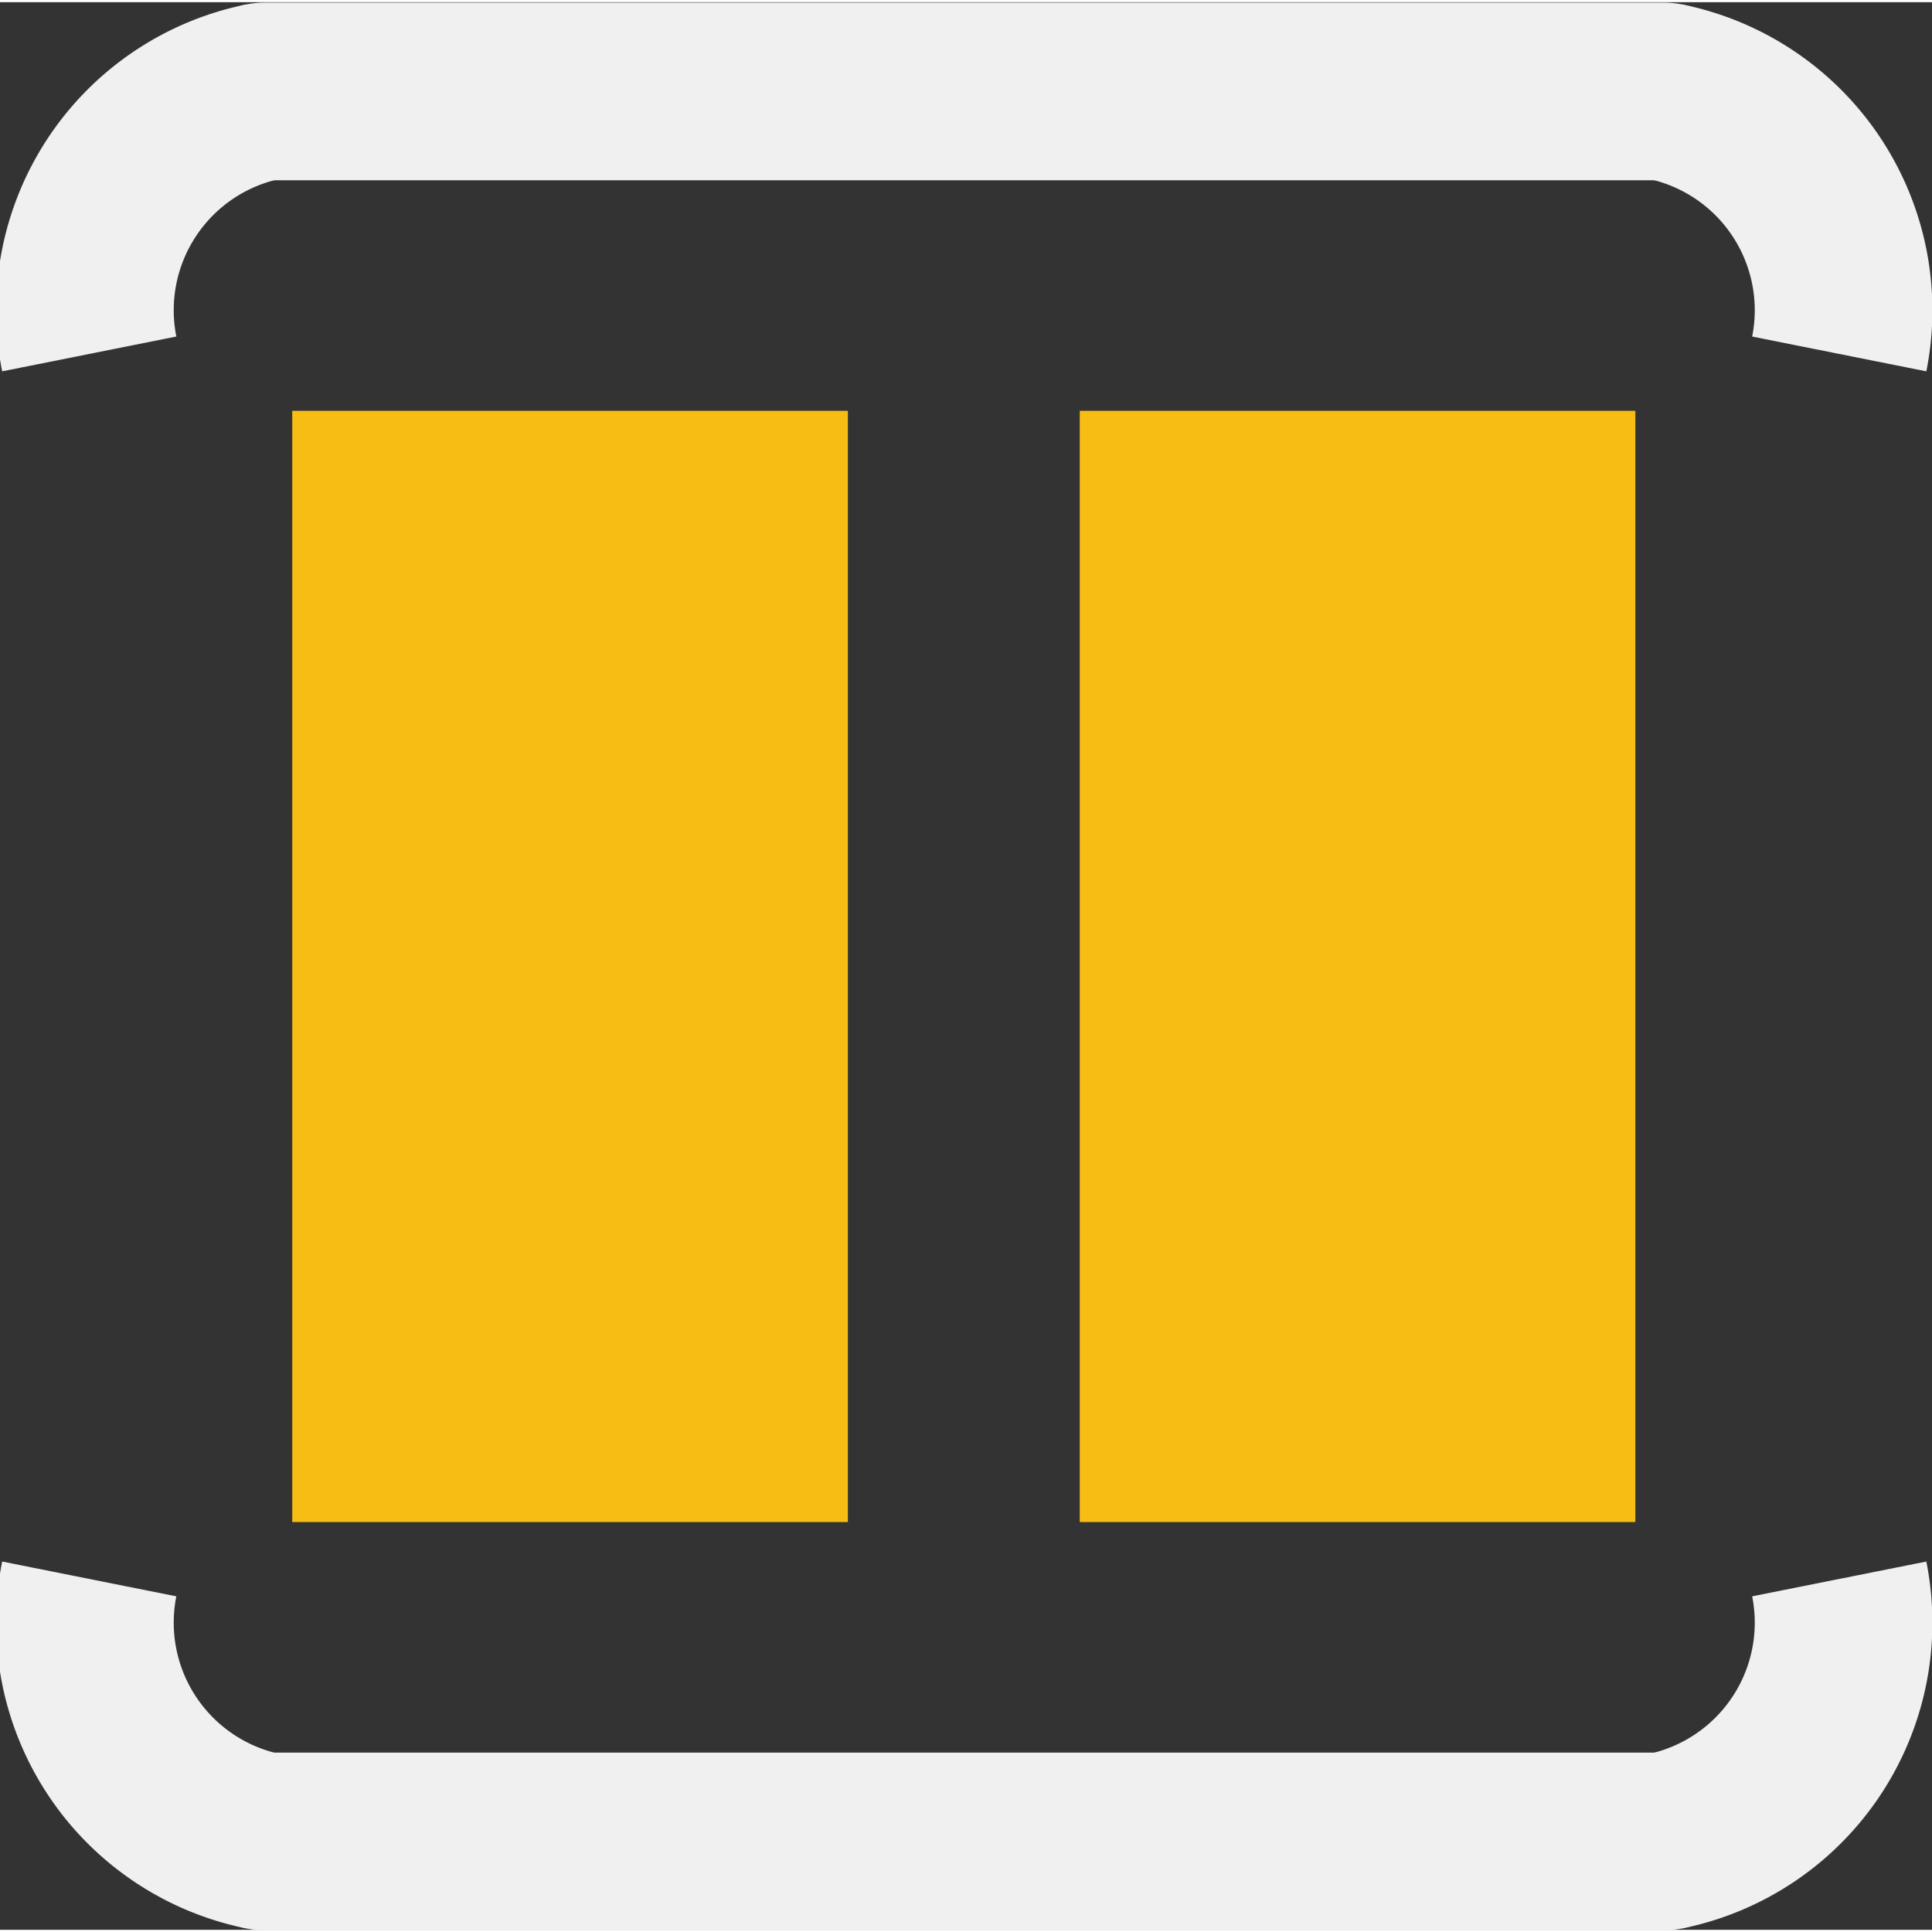 <?xml version='1.0' encoding='UTF-8' standalone='no'?>
<!-- Created with Fritzing (http://www.fritzing.org/) -->
<svg xmlns:svg='http://www.w3.org/2000/svg' xmlns='http://www.w3.org/2000/svg' version='1.2' baseProfile='tiny' x='0in' y='0in' width='0.087in' height='0.087in' viewBox='0 0 2.208 2.203' >
<rect x="0" y="0" width="2.208" height="2.203" fill="#333333" stroke="none"/>
<g id='copper1'>
<rect id='connector0pad' connectorname='1' x='0.334' y='0.467' width='0.635' height='1.27' stroke='none' stroke-width='0' fill='#F7BD13' stroke-linecap='round'/>
<rect id='connector1pad' connectorname='2' x='1.234' y='0.467' width='0.635' height='1.27' stroke='none' stroke-width='0' fill='#F7BD13' stroke-linecap='round'/>
<g id='copper0'>
</g>
</g>
<g id='silkscreen'>
<line x1='1.902' y1='2.102' x2='0.302' y2='2.102' stroke='#f0f0f0' stroke-width='0.203' stroke-linecap='round'/>
<path fill='none' d='M1.902,0.102 A0.255,0.255 0 0 1 2.102,0.402' stroke-width='0.203' stroke='#f0f0f0' />
<path fill='none' d='M0.102,0.402 A0.255,0.255 0 0 1 0.302,0.102' stroke-width='0.203' stroke='#f0f0f0' />
<path fill='none' d='M0.102,1.802 A0.255,0.255 0 0 0 0.302,2.102' stroke-width='0.203' stroke='#f0f0f0' />
<path fill='none' d='M1.902,2.102 A0.255,0.255 0 0 0 2.102,1.802' stroke-width='0.203' stroke='#f0f0f0' />
<line x1='0.302' y1='0.102' x2='1.902' y2='0.102' stroke='#f0f0f0' stroke-width='0.203' stroke-linecap='round'/>
</g>
</svg>